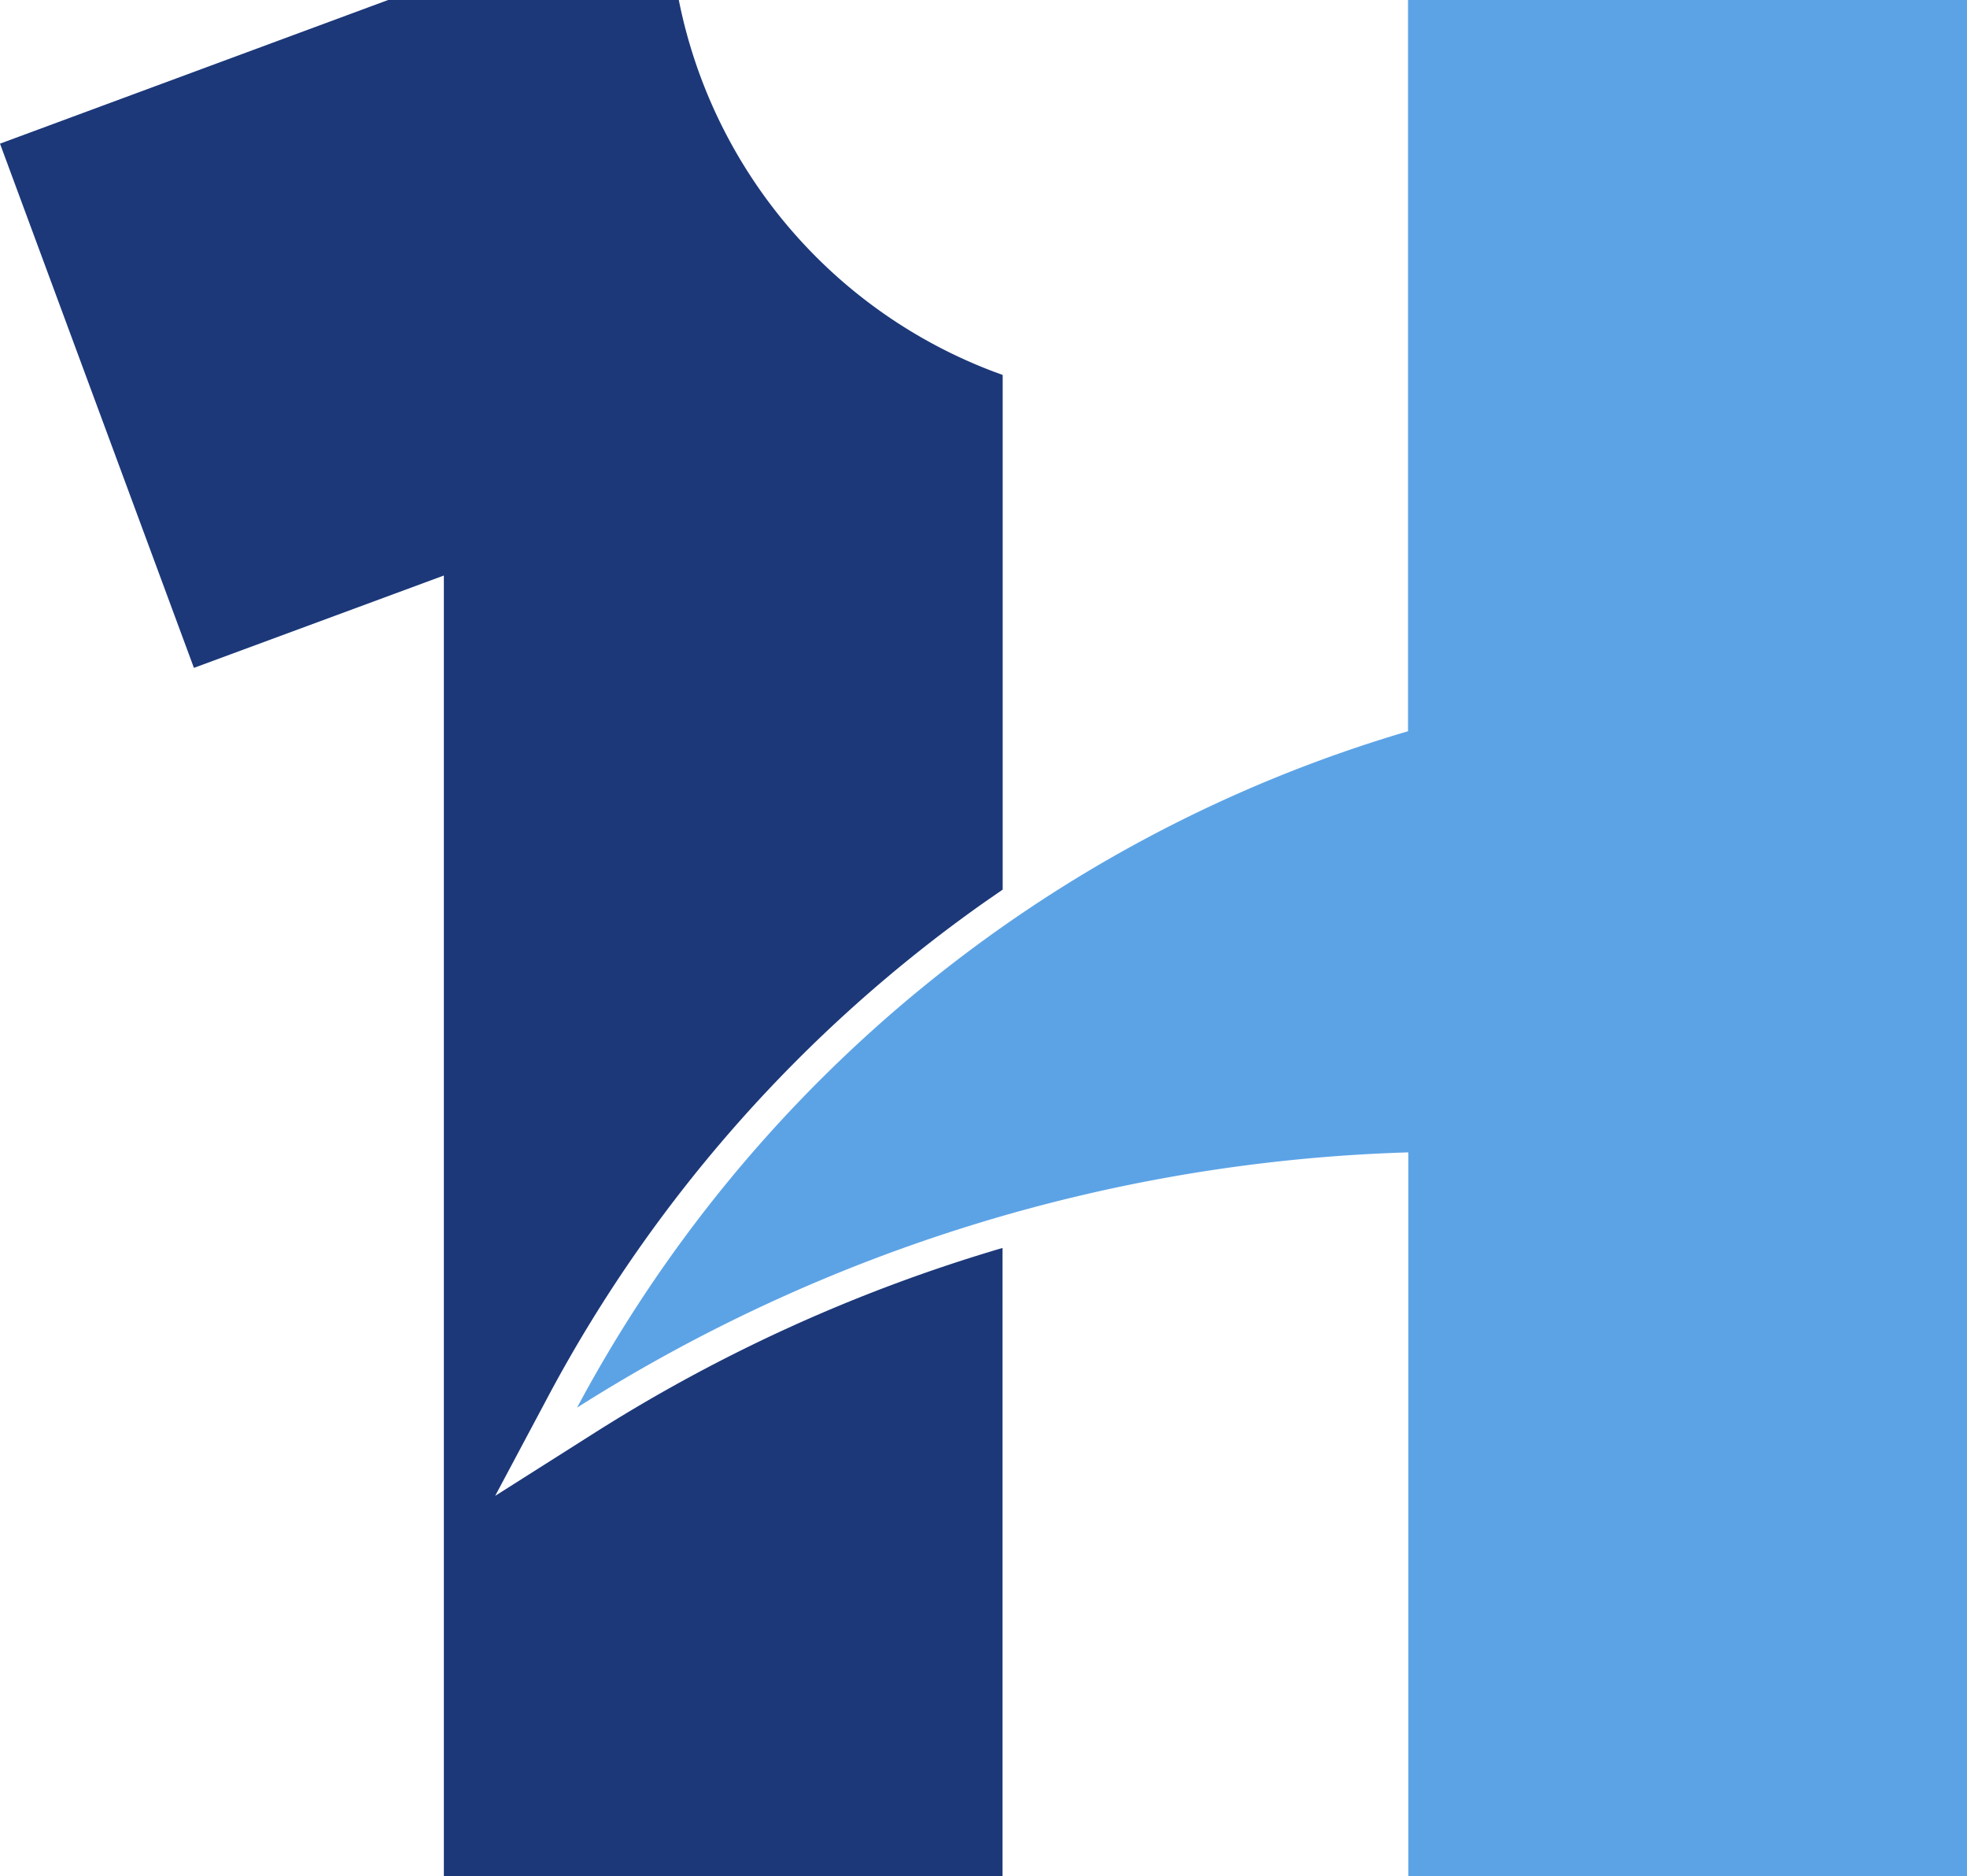 <svg xmlns="http://www.w3.org/2000/svg" viewBox="0 0 133.79 127.59"><defs><style>.cls-1{fill:#1c3879;}.cls-2{fill:#5ca3e6;}</style></defs><g id="Layer_2" data-name="Layer 2"><g id="Layer_1-2" data-name="Layer 1"><path class="cls-1" d="M40.37,97.49l-6.69,4.24,3.73-7A96.86,96.86,0,0,1,67,61.33l1.2-.83v-35l-.57-.21A34.16,34.16,0,0,1,46.17,0H26.4L0,9.77,13.19,45.42l17-6.28v88.45h38V84.87A109.48,109.48,0,0,0,40.37,97.49Z"/><path class="cls-2" d="M133.79,0V127.59h-38V78.37A111.76,111.76,0,0,0,39.25,95.73a94.17,94.17,0,0,1,56.52-46V0Z"/></g></g></svg>